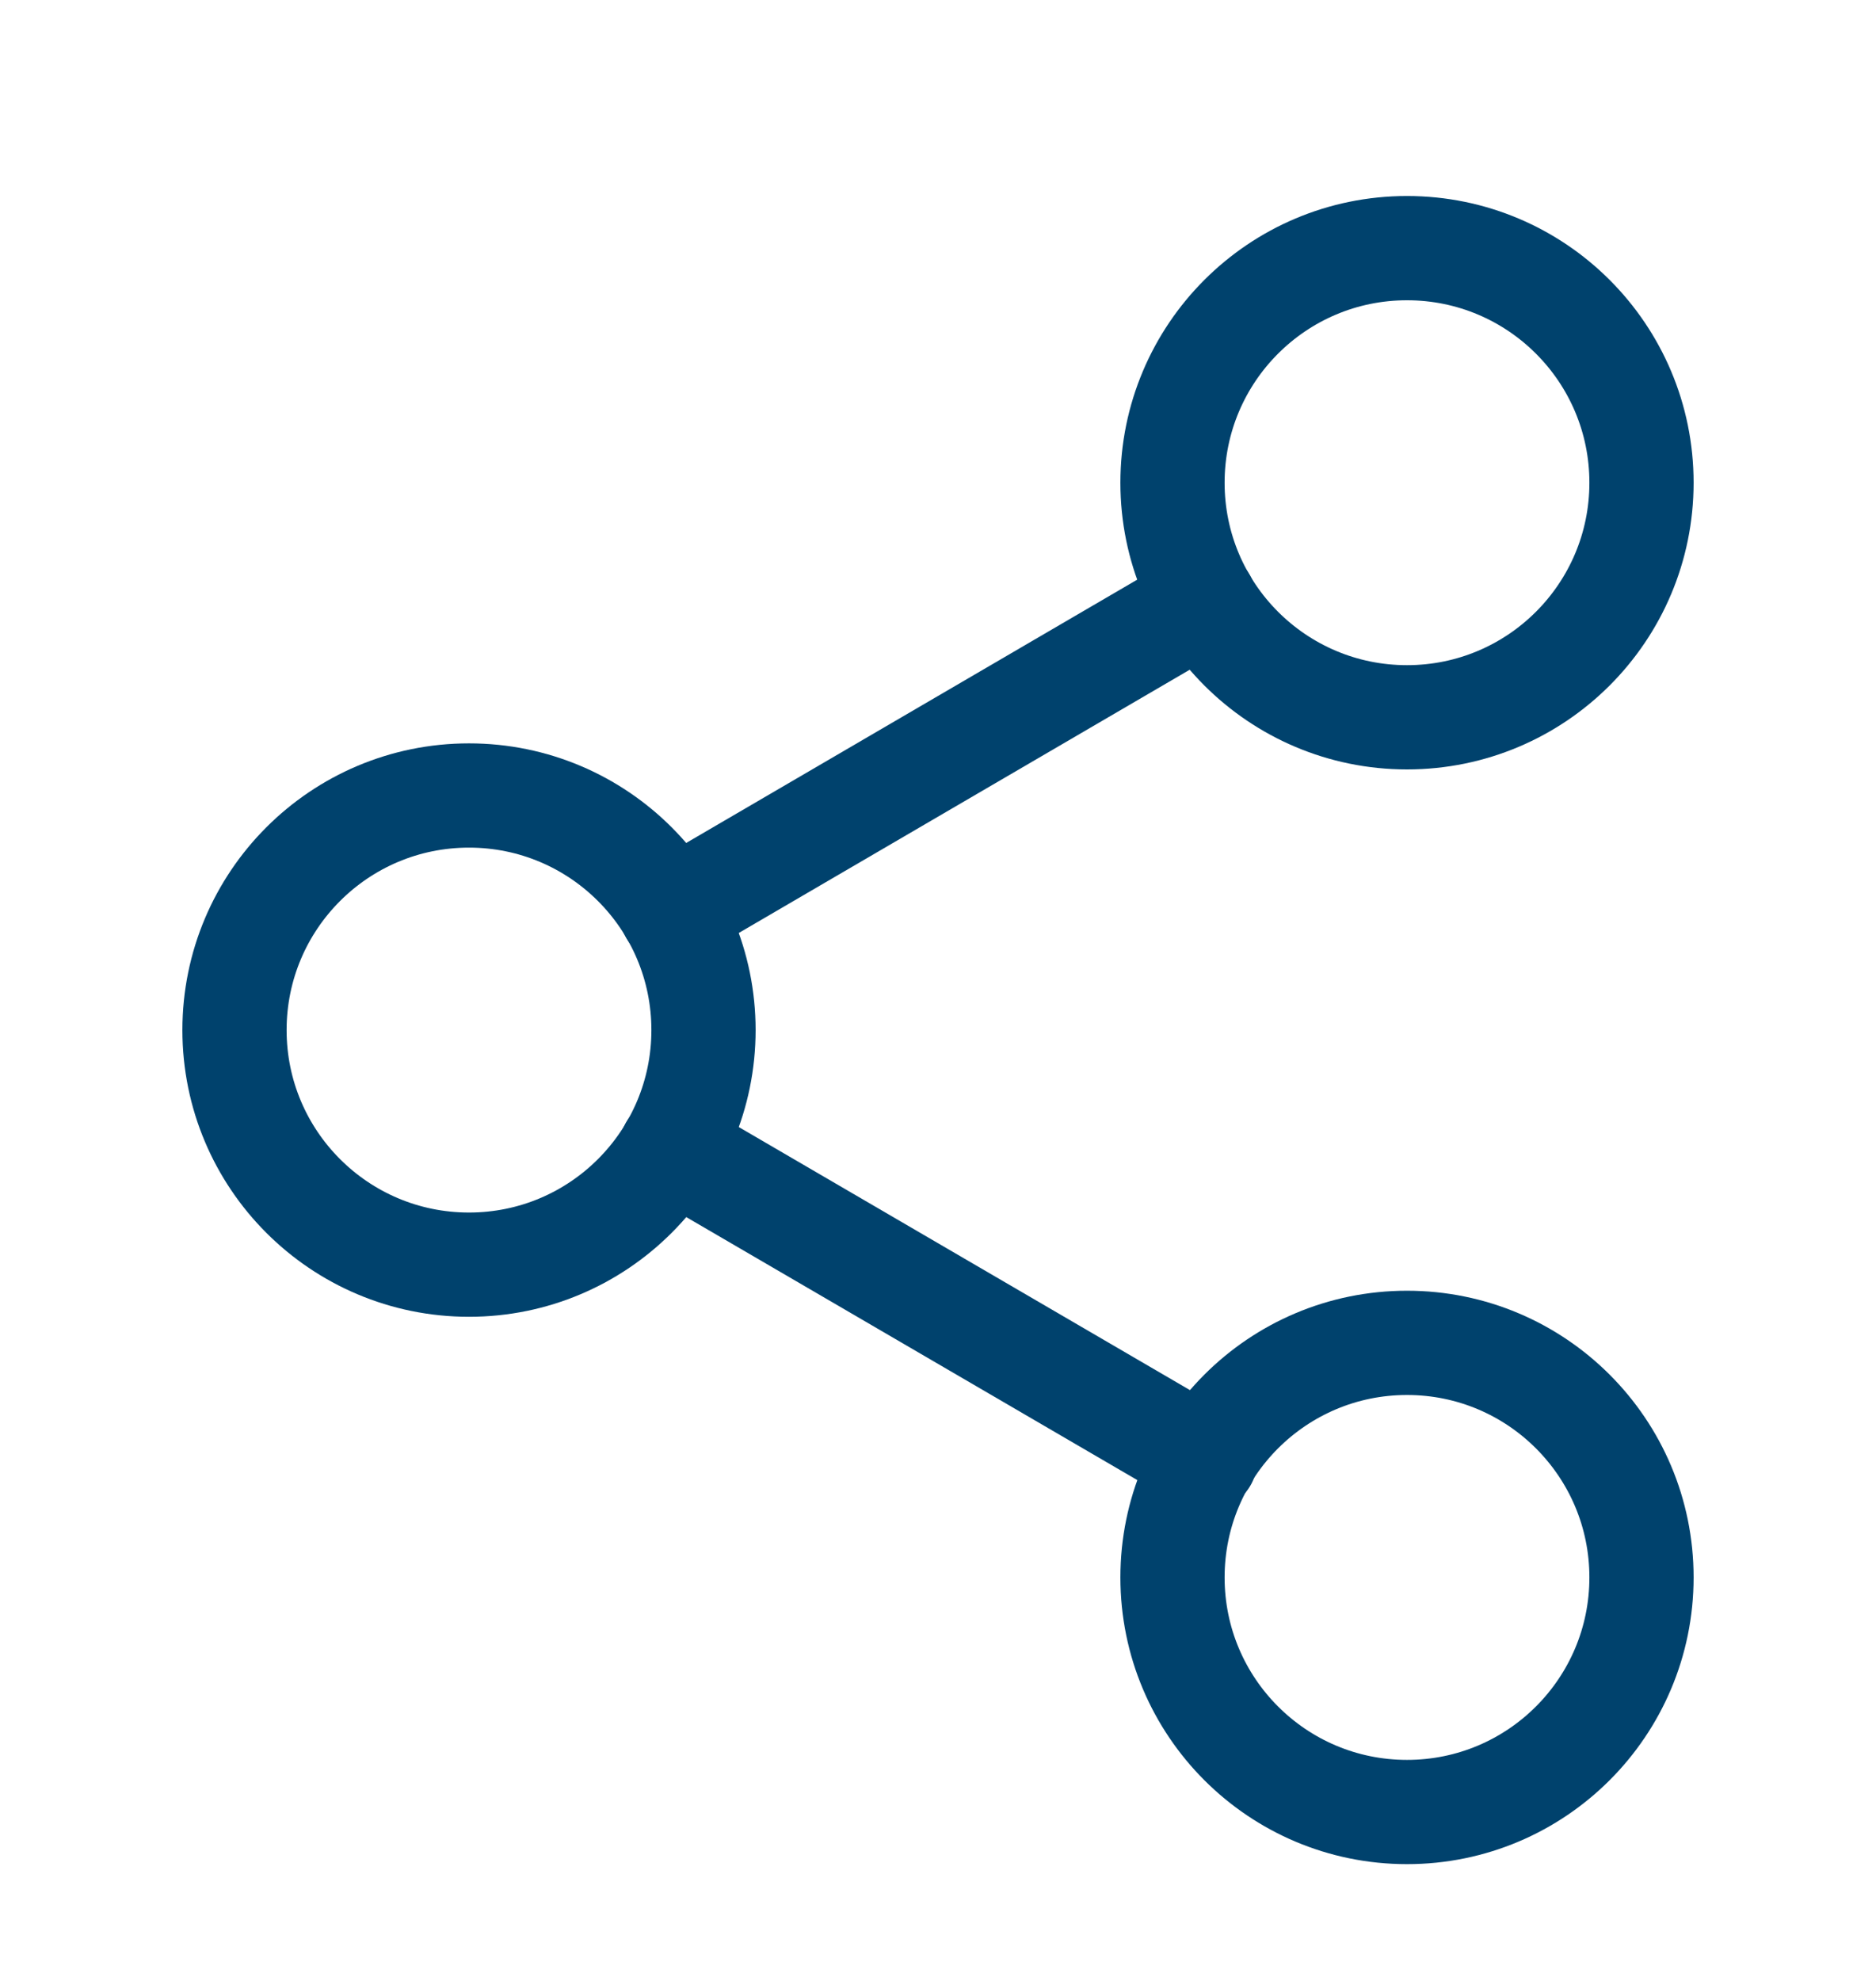 <svg width="18" height="19" viewBox="0 0 18 19" fill="none" xmlns="http://www.w3.org/2000/svg">
<path d="M13.5 6.88C14.743 6.88 15.75 5.873 15.75 4.63C15.75 3.387 14.743 2.38 13.5 2.38C12.257 2.38 11.25 3.387 11.25 4.63C11.25 5.873 12.257 6.88 13.5 6.88Z" stroke="#00426D" stroke-linecap="round" stroke-linejoin="round"/>
<path d="M4.5 12.13C5.743 12.13 6.75 11.123 6.75 9.88C6.75 8.637 5.743 7.63 4.5 7.63C3.257 7.63 2.25 8.637 2.25 9.88C2.25 11.123 3.257 12.13 4.5 12.13Z" stroke="#00426D" stroke-linecap="round" stroke-linejoin="round"/>
<path d="M13.5 17.38C14.743 17.38 15.75 16.373 15.75 15.13C15.75 13.887 14.743 12.88 13.5 12.88C12.257 12.88 11.25 13.887 11.25 15.13C11.25 16.373 12.257 17.38 13.5 17.38Z" stroke="#00426D" stroke-linecap="round" stroke-linejoin="round"/>
<path d="M6.442 11.012L11.565 13.998" stroke="#00426D" stroke-linecap="round" stroke-linejoin="round"/>
<path d="M11.557 5.762L6.442 8.747" stroke="#00426D" stroke-linecap="round" stroke-linejoin="round"/>
</svg>
